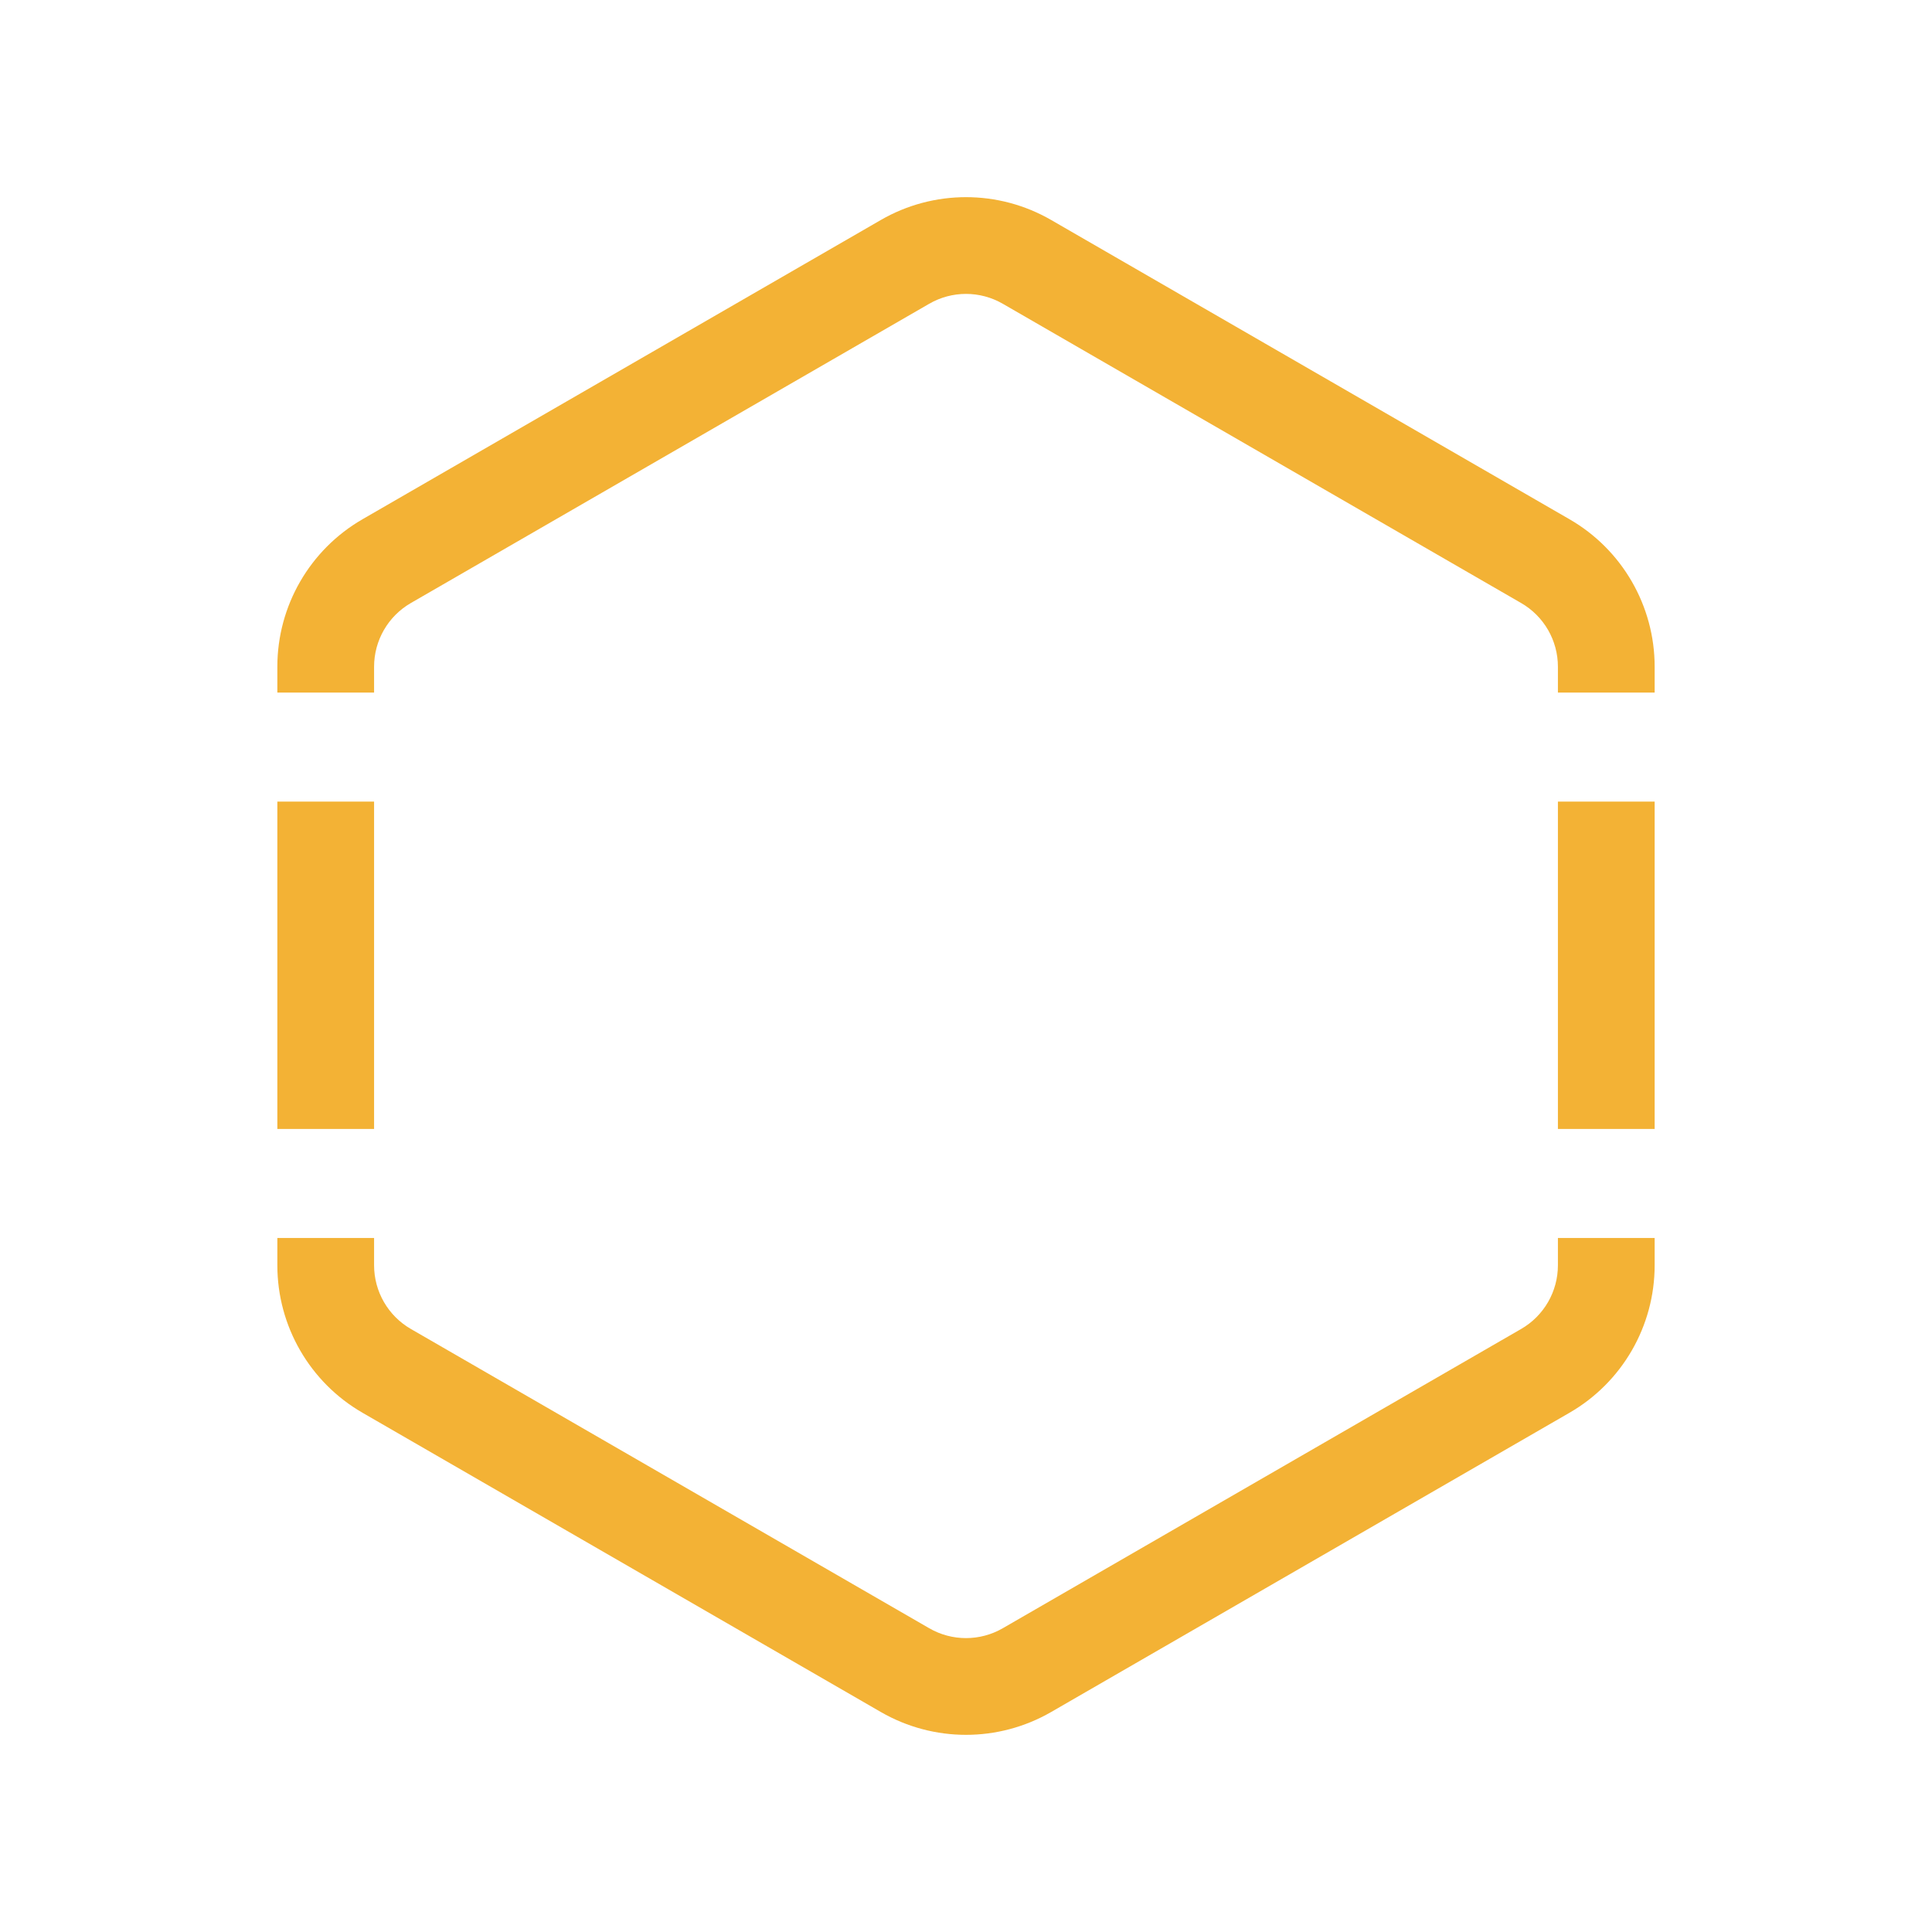 <svg width="2048" height="2048" viewBox="0 0 2048 2048" fill="none" xmlns="http://www.w3.org/2000/svg">
<path fill-rule="evenodd" clip-rule="evenodd" d="M1612.49 639.247L1062.97 321.986C1038.85 308.065 1009.15 308.065 985.032 321.986L435.514 639.247C411.401 653.168 396.546 678.896 396.546 706.74V734.161H294V706.74C294 642.261 328.4 582.68 384.241 550.44L933.759 233.18C989.6 200.94 1058.4 200.94 1114.24 233.18L1663.76 550.44C1719.6 582.68 1754 642.261 1754 706.74V734.161H1651.45V706.74C1651.45 678.896 1636.6 653.168 1612.49 639.247ZM396.546 849.754H294V1196.73H396.546V849.754ZM1651.45 849.754H1754V1196.73H1651.45V849.754ZM294 1312.32H396.546V1341.26C396.546 1369.1 411.401 1394.83 435.514 1408.75L985.032 1726.01C1009.15 1739.94 1038.85 1739.94 1062.97 1726.01L1612.49 1408.75C1636.6 1394.83 1651.45 1369.1 1651.45 1341.26V1312.32H1754V1341.26C1754 1405.74 1719.6 1465.32 1663.76 1497.56L1114.24 1814.82C1058.4 1847.06 989.6 1847.06 933.759 1814.82L384.241 1497.56C328.4 1465.32 294 1405.74 294 1341.26V1312.32Z" fill="#F3B235"/>
</svg>
